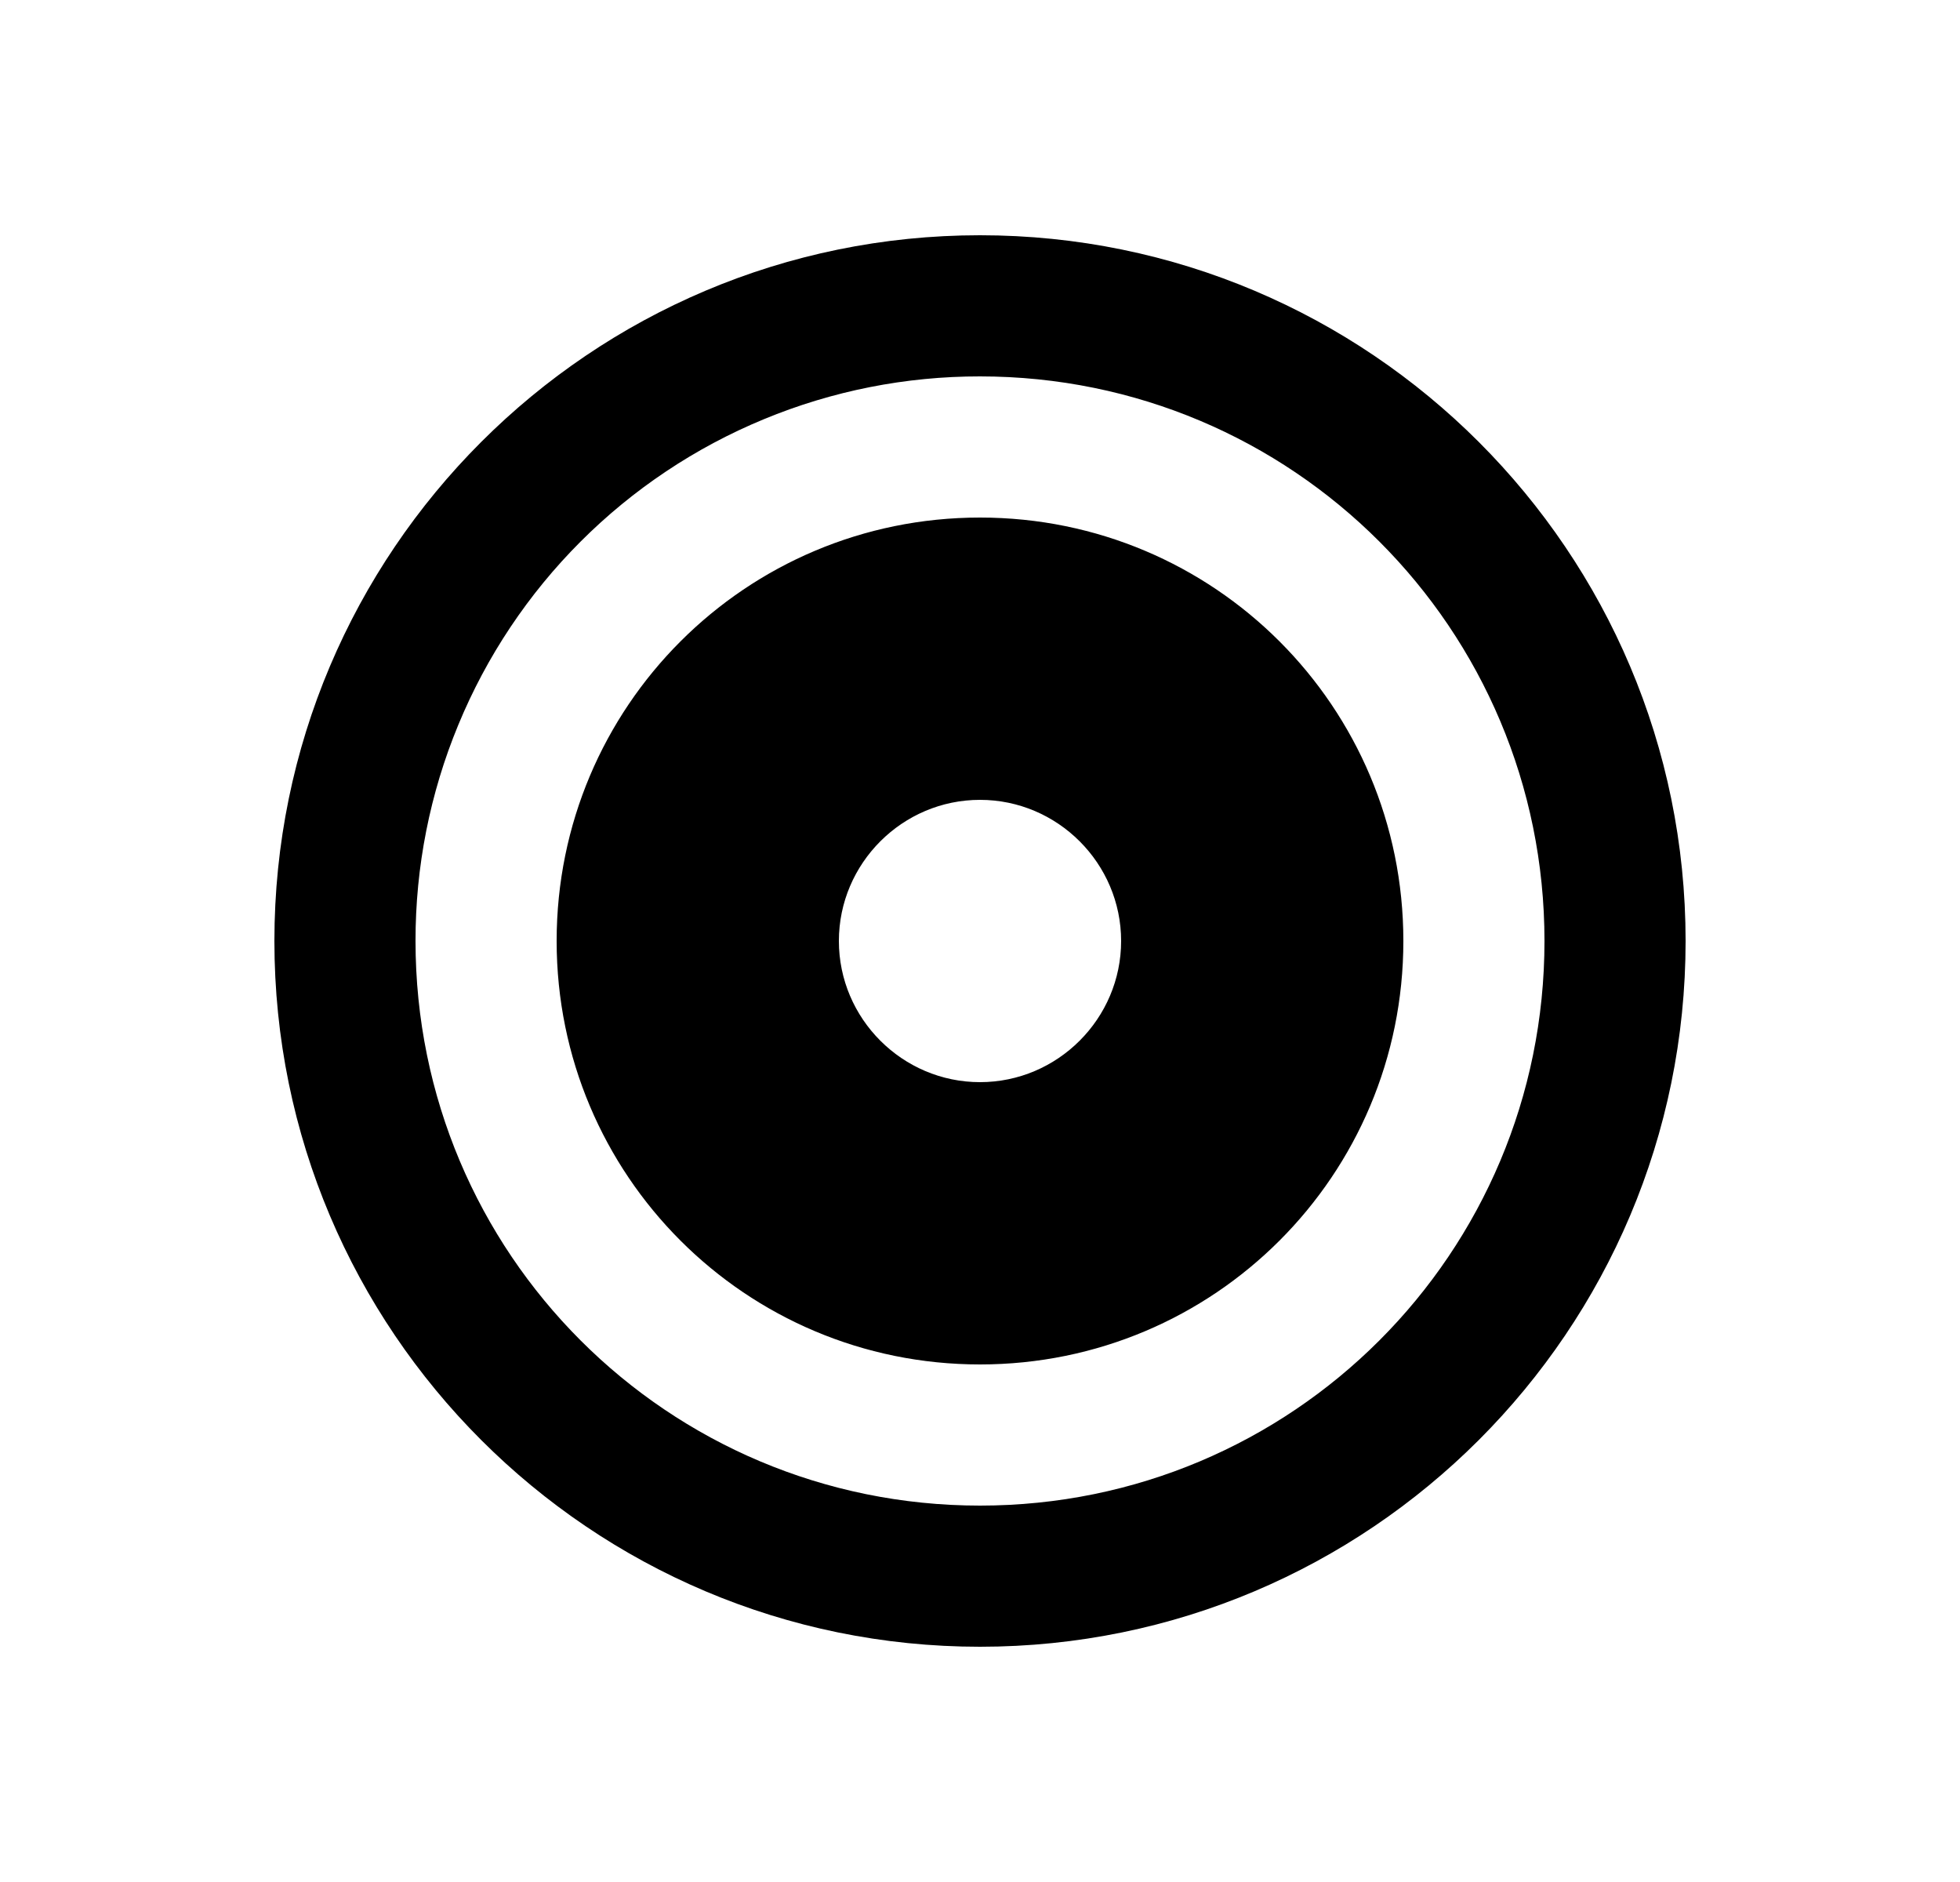 <svg width="25" height="24" viewBox="0 0 25 24" fill="none" xmlns="http://www.w3.org/2000/svg">
<path d="M12.5 3C17.468 3 21.5 7.032 21.5 12C21.5 16.968 17.468 21 12.5 21C7.532 21 3.5 16.968 3.5 12C3.5 7.032 7.532 3 12.5 3ZM12.5 19.2C16.484 19.2 19.7 15.984 19.7 12C19.7 8.016 16.484 4.8 12.5 4.8C11.554 4.799 10.617 4.984 9.743 5.346C8.869 5.707 8.075 6.237 7.406 6.906C6.737 7.575 6.207 8.369 5.846 9.243C5.484 10.117 5.299 11.054 5.3 12C5.3 15.984 8.516 19.2 12.5 19.2ZM12.5 17.4C9.512 17.4 7.1 14.988 7.1 12C7.1 9.012 9.512 6.6 12.5 6.6C15.488 6.6 17.9 9.012 17.9 12C17.9 14.988 15.488 17.4 12.5 17.4ZM12.5 10.2C11.51 10.2 10.7 11.01 10.7 12C10.7 12.99 11.51 13.8 12.5 13.8C13.49 13.8 14.3 12.99 14.3 12C14.3 11.01 13.49 10.2 12.5 10.2Z" fill="#0A0D14" style="fill:#0A0D14;fill:color(display-p3 0.039 0.051 0.078);fill-opacity:1;"/>
</svg>

